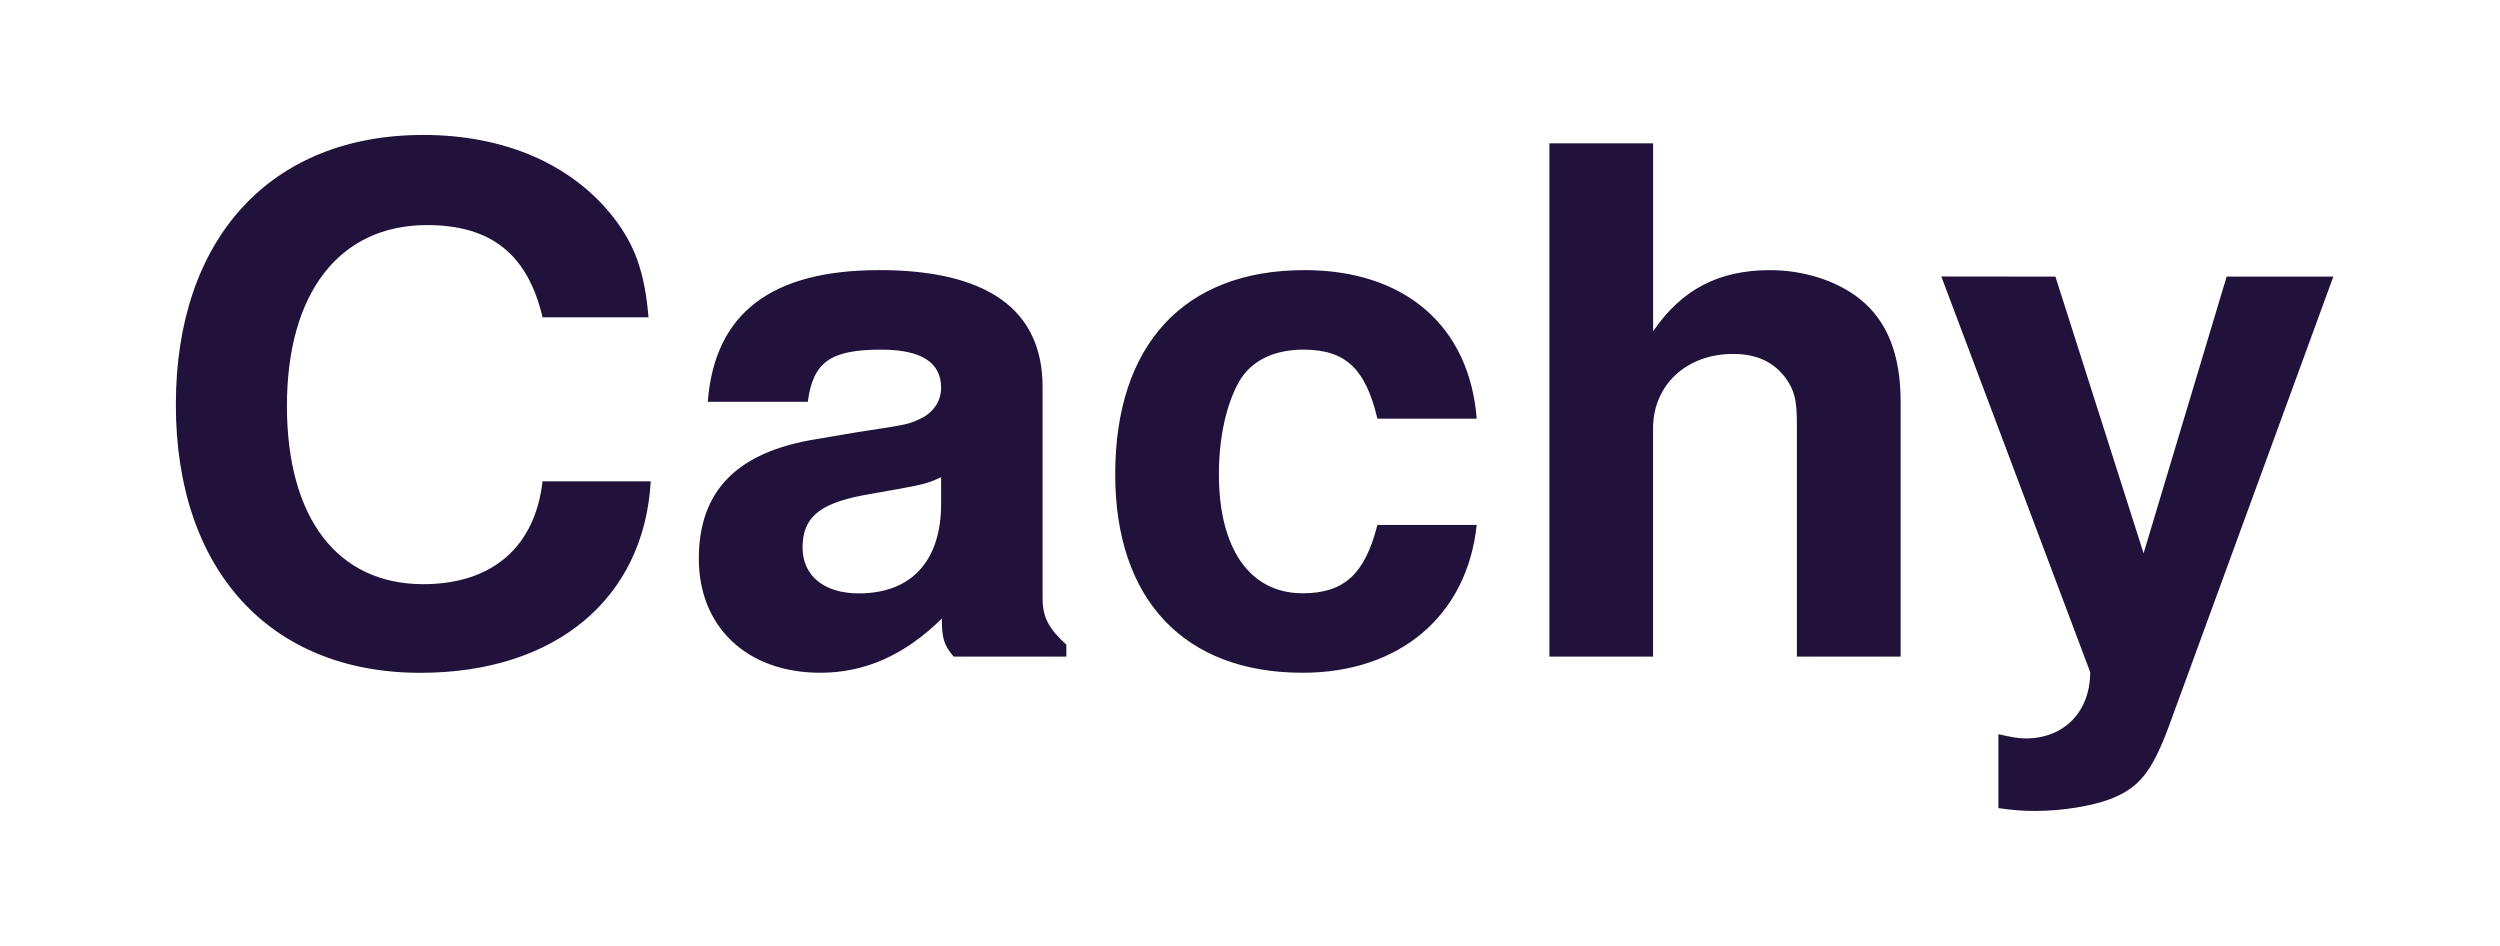 <svg width="148" height="56" version="1.1" viewBox="0 0 39.158 14.817" xmlns="http://www.w3.org/2000/svg">
 <g transform="scale(1.026 .975)" fill="#20123a" stroke-width=".283" aria-label="Cachy">
  <path d="m6.461 2.168c-2.33 0-3.777 1.663-3.777 4.332 0 2.658 1.436 4.309 3.732 4.309 2.059 0 3.416-1.187 3.518-3.076h-1.652c-0.113 1.052-0.768 1.652-1.82 1.652-1.312 0-2.082-1.065-2.082-2.863 0-1.821 0.804-2.906 2.139-2.906 0.984 0 1.538 0.476 1.764 1.482h1.617c-0.057-0.713-0.202-1.165-0.553-1.629-0.633-0.837-1.652-1.301-2.885-1.301zm17.193 0.135v8.246h1.582v-3.664c0-0.701 0.51-1.199 1.223-1.199 0.351 0 0.61 0.124 0.791 0.373 0.147 0.204 0.182 0.373 0.182 0.758v3.732h1.584v-4.094c0-0.758-0.205-1.302-0.623-1.652-0.351-0.294-0.86-0.463-1.369-0.463-0.78 0-1.346 0.304-1.787 0.982v-3.019zm-10.236 2.037c-1.651 0-2.511 0.701-2.613 2.115h1.527c0.079-0.633 0.339-0.838 1.119-0.838 0.611 0 0.916 0.204 0.916 0.611 0 0.204-0.102 0.373-0.271 0.475-0.215 0.113-0.216 0.114-0.996 0.238l-0.633 0.113c-1.21 0.204-1.799 0.825-1.799 1.922 0 1.097 0.736 1.832 1.855 1.832 0.679 0 1.29-0.283 1.855-0.871 0 0.317 0.033 0.43 0.18 0.611h1.721v-0.191c-0.271-0.26-0.363-0.443-0.363-0.748v-3.393c0-1.244-0.847-1.877-2.498-1.877zm6.492 0c-1.832 0-2.885 1.198-2.885 3.279 0 2.013 1.052 3.189 2.861 3.189 1.482 0 2.511-0.916 2.658-2.375h-1.516c-0.192 0.792-0.509 1.098-1.143 1.098-0.803 0-1.277-0.713-1.277-1.912 0-0.588 0.112-1.121 0.305-1.482 0.181-0.339 0.532-0.52 0.984-0.52 0.645 0 0.95 0.306 1.131 1.109h1.516c-0.113-1.493-1.097-2.387-2.635-2.387zm9.727 0.102 2.273 6.356c0 0.633-0.396 1.065-0.984 1.065-0.124 0-0.226-0.023-0.418-0.068v1.188c0.238 0.034 0.374 0.045 0.566 0.045 0.407 0 0.86-0.078 1.143-0.191 0.441-0.181 0.632-0.431 0.893-1.166l2.512-7.227h-1.629l-1.268 4.445-1.346-4.445zm-15.27 3.223v0.43c0 0.916-0.453 1.438-1.256 1.438-0.532 0-0.859-0.284-0.859-0.736 0-0.475 0.248-0.7 0.904-0.836l0.543-0.102c0.419-0.079 0.487-0.103 0.668-0.193z"/>
 </g>
</svg>
